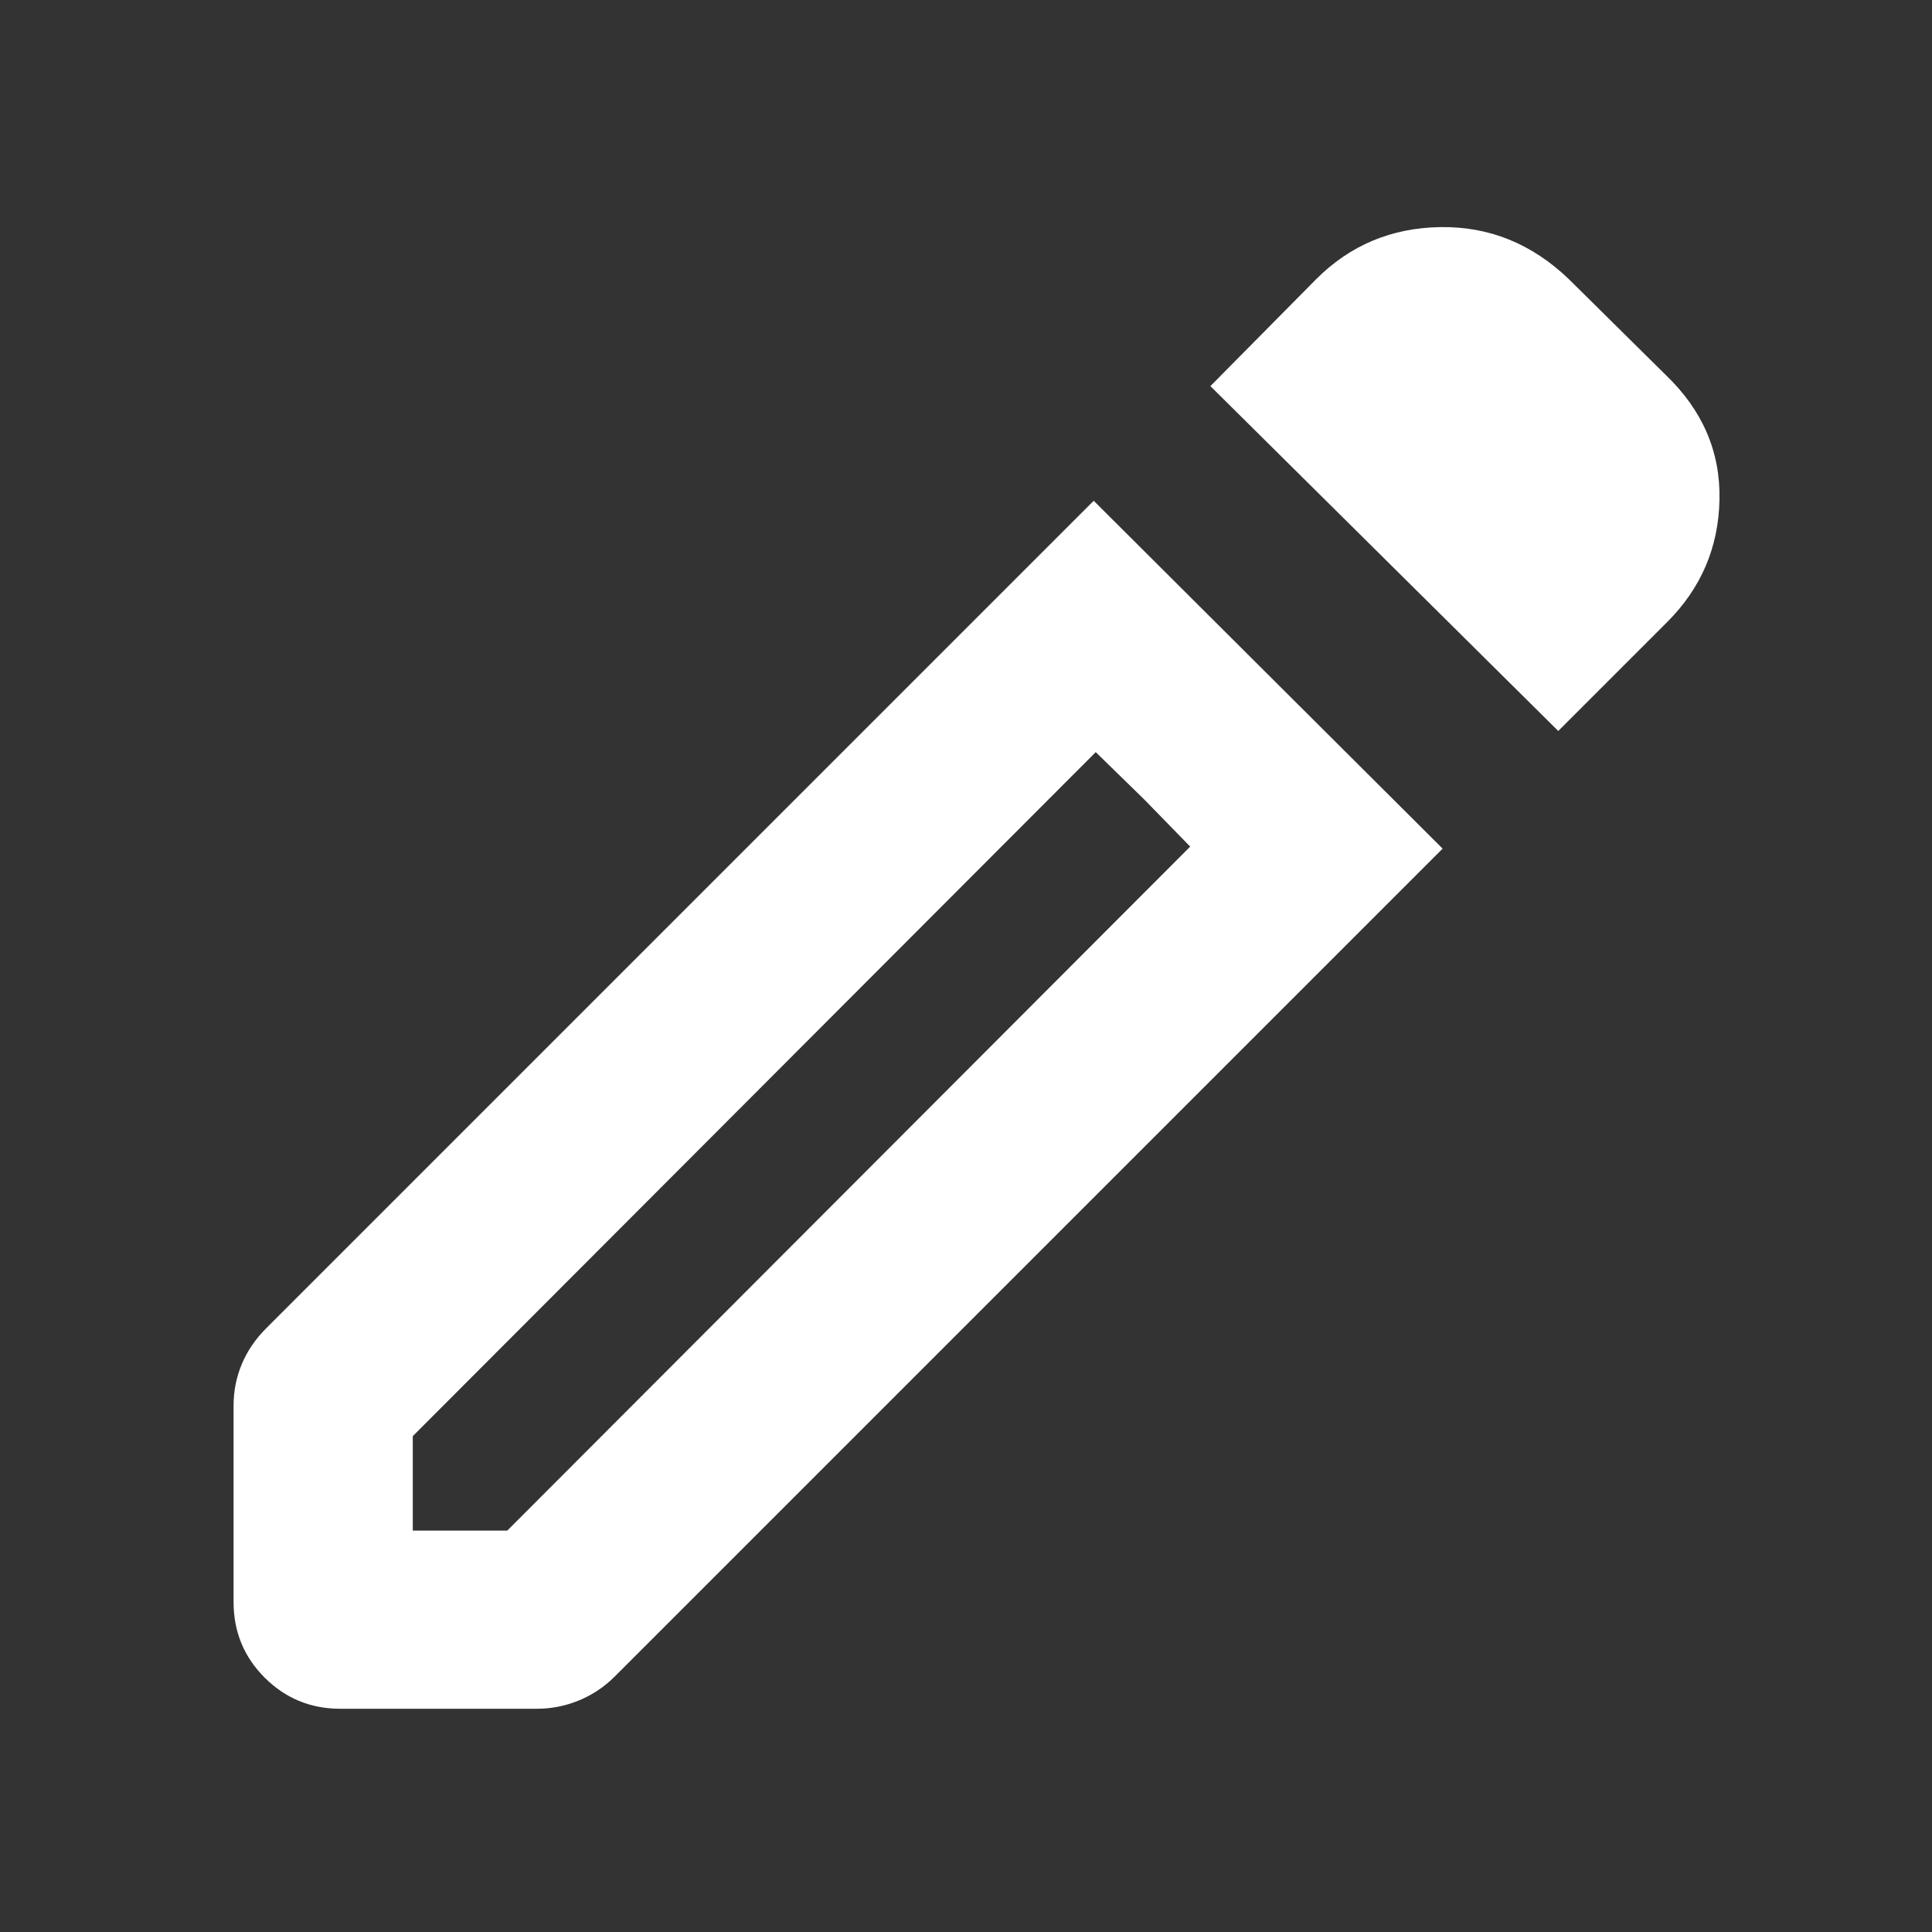 <svg width="20" height="20" viewBox="0 0 20 20" fill="none" xmlns="http://www.w3.org/2000/svg">
<rect x="0" y="0" width="20" height="20" fill="#333333" stroke="none"/>
<path d="M4.273 15.845H5.251L12.321 8.764L11.343 7.786L4.273 14.867V15.845ZM16.131 7.567L12.53 3.997L13.626 2.889C13.977 2.538 14.405 2.359 14.909 2.351C15.414 2.343 15.857 2.522 16.24 2.889L17.241 3.879C17.624 4.245 17.81 4.676 17.8 5.171C17.791 5.665 17.61 6.088 17.259 6.439L16.131 7.567ZM3.522 17.689C3.215 17.689 2.955 17.581 2.74 17.367C2.525 17.152 2.418 16.891 2.418 16.584V14.548C2.418 14.398 2.447 14.255 2.504 14.119C2.561 13.984 2.644 13.863 2.75 13.756L11.322 5.184L14.934 8.785L6.363 17.356C6.256 17.463 6.133 17.545 5.993 17.603C5.854 17.66 5.709 17.689 5.558 17.689H3.522ZM11.844 8.275L11.343 7.786L12.321 8.764L11.844 8.275Z" fill="white"/>
</svg>
